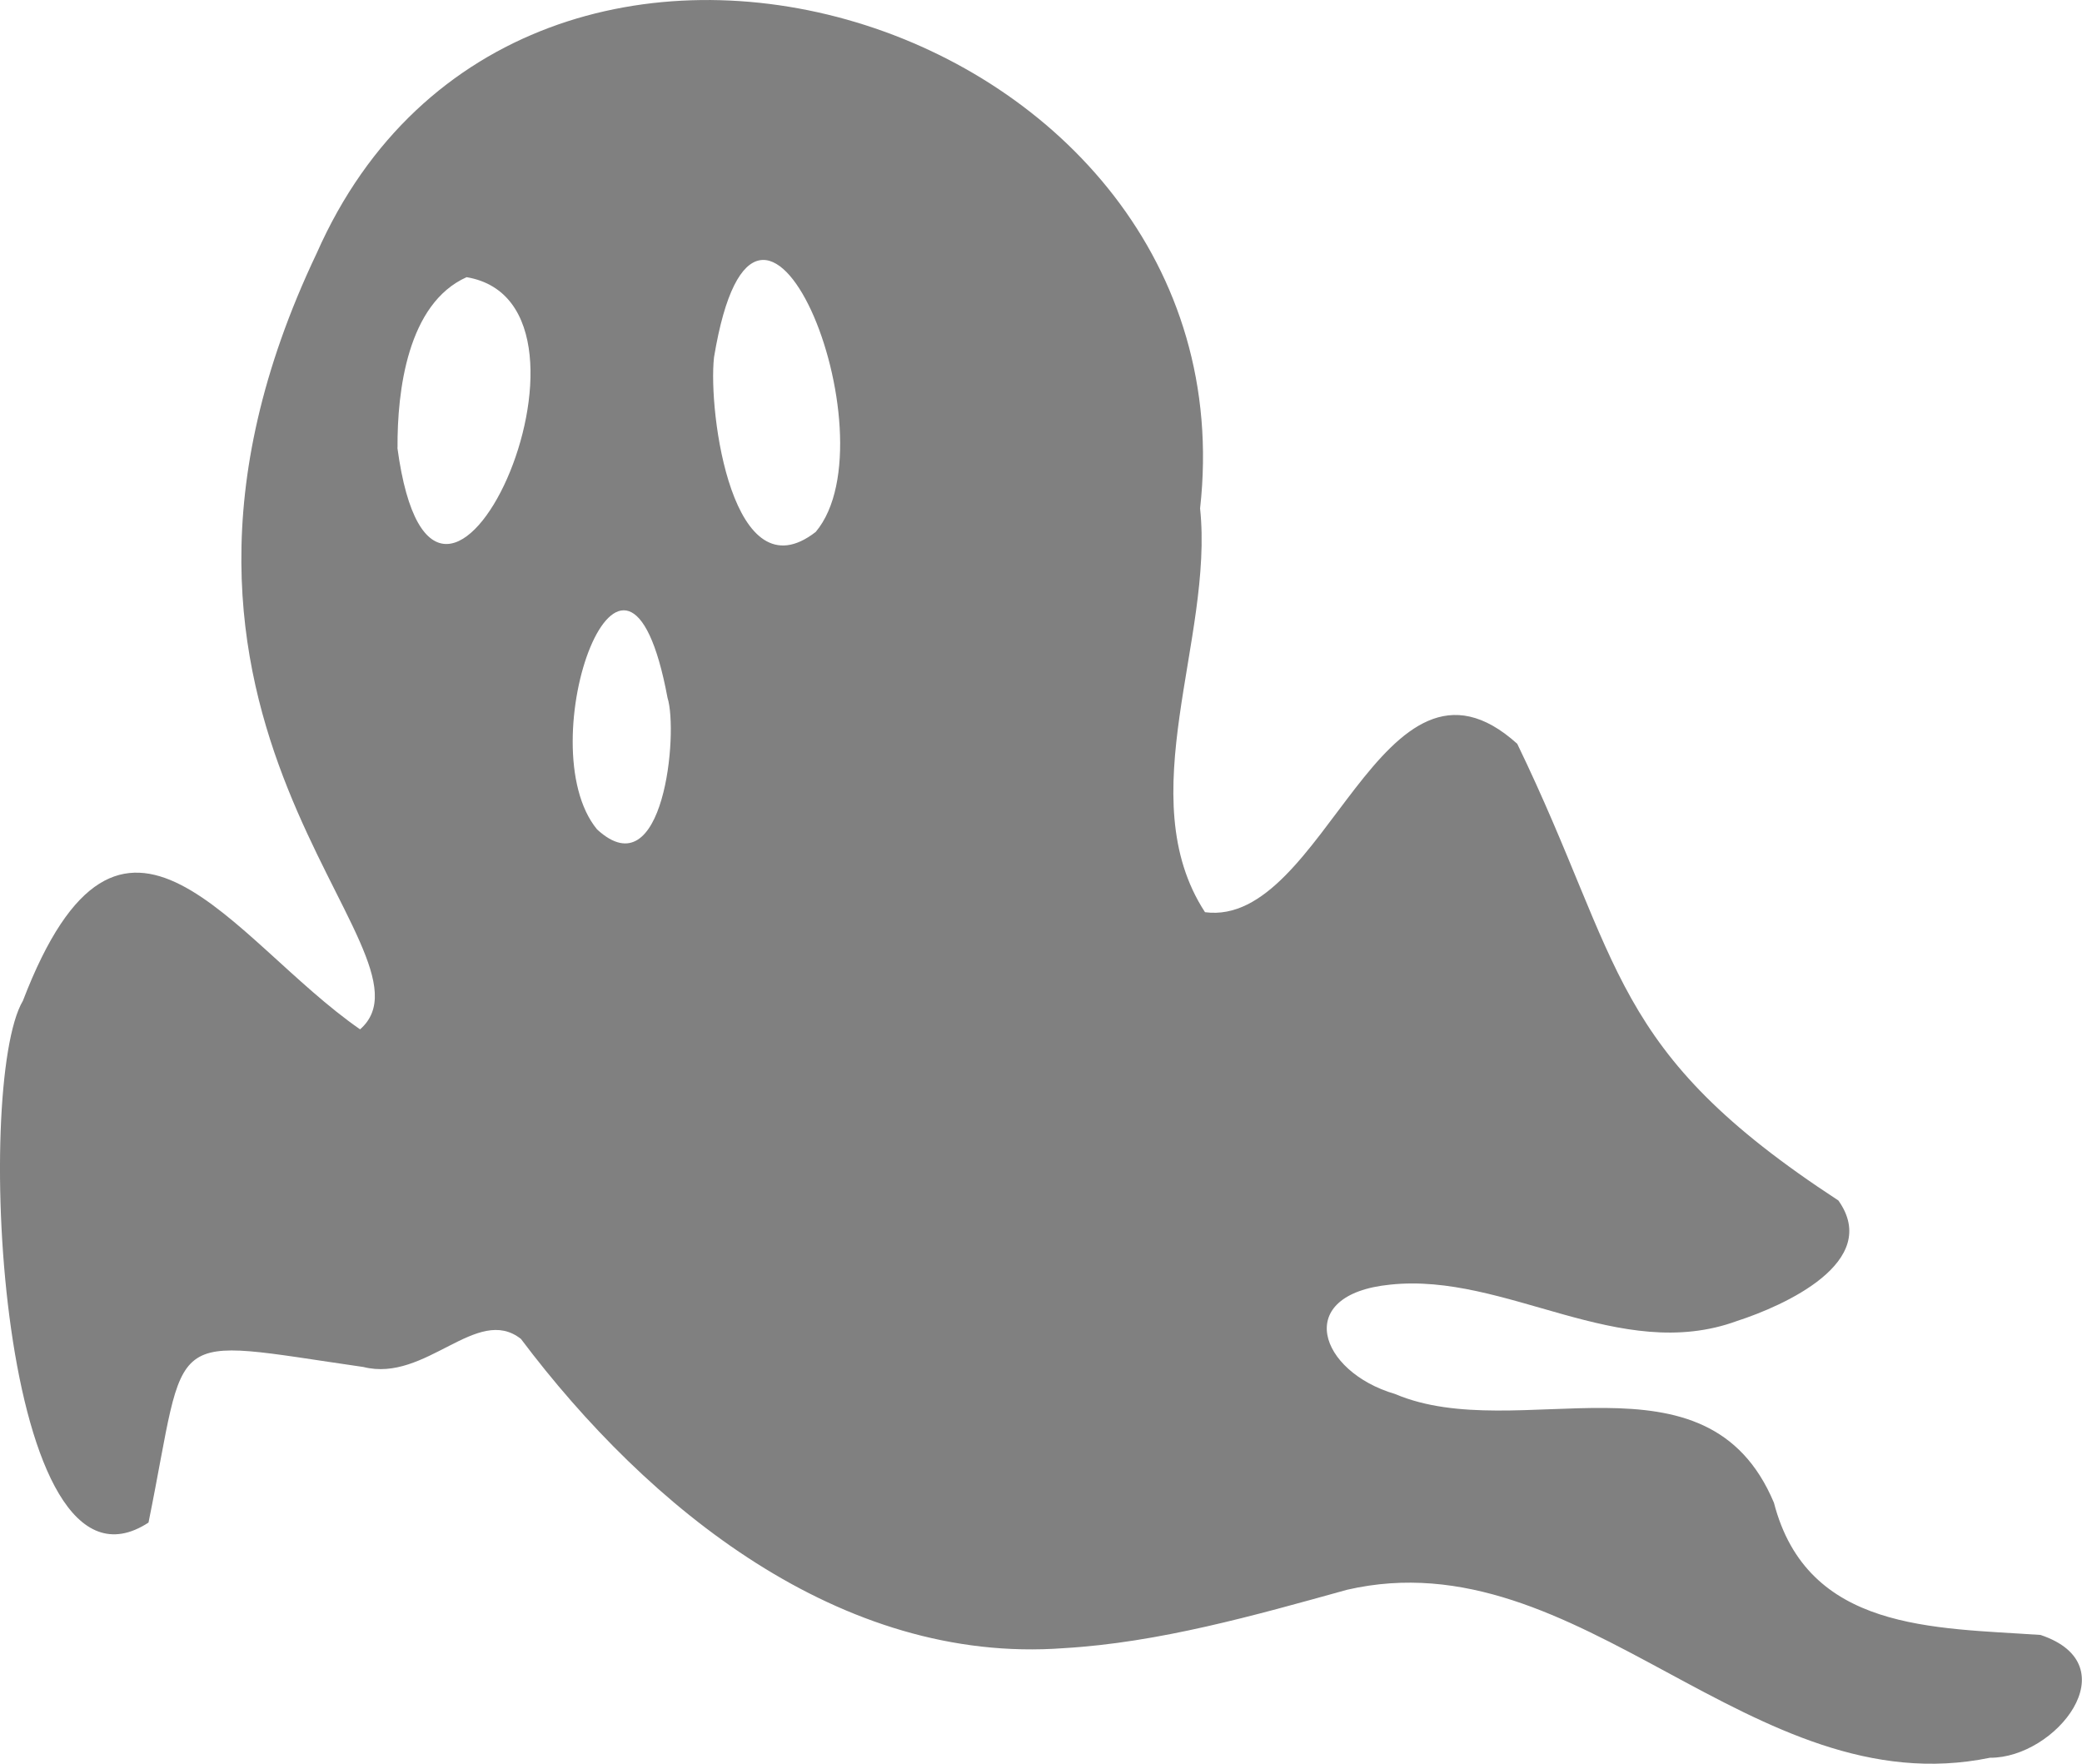 <svg xmlns="http://www.w3.org/2000/svg" viewBox="0 0 593.45 502.69">
  <defs>
    <style>
      .cls-1 {
        fill: gray;
      }
    </style>
  </defs>
  <g id="Layer_2" data-name="Layer 2">
    <g id="svg">
      <path id="ghost" class="cls-1" d="M303.14,469.76c-63.58,4.72-118.43-40-154.65-88.14-12.54-9.9-27.09,12.5-44.89,8-58-8.35-49.87-11.76-61.27,44.34C-.22,461.66-7.58,309,6.53,285.24,34.82,211.55,66,268,102.64,293.38c25.57-22.47-76.37-86.68-12.37-221.2C148.82-60.45,357.71,5,342.07,144.91c3.93,37.2-20,82.24,1.4,115.08,34.24,4.51,50.41-82.78,89-48C463,275.12,458.23,299.23,524,342.15c12.45,17.5-15.44,30-28.9,34.36-33.49,12.26-65.84-13.88-98.82-10.37-28,2.78-20.31,24.84,1.36,31.17,35.09,14.91,88.86-14.62,108,31,9.51,36.68,45.59,35.58,76,37.68,25.54,8.55,4.32,35.12-14.42,35-68.1,14-116.69-63.2-183.25-47.88C357.58,460.43,330.27,468.19,303.14,469.76ZM190.27,198.88c-12-64.36-40,13.4-20.07,37.53C189.27,253.91,193.38,208.62,190.27,198.88Zm-77-71.27C124.11,208.05,179.27,86.8,133,79c-16.82,7.53-19.8,32.39-19.69,48.65Zm90.25-25.76c-1.75,15.72,5.33,68.18,29,49.75,22.77-27.14-16.61-124.69-29-49.75Z"/>
    </g>
  </g>
</svg>
